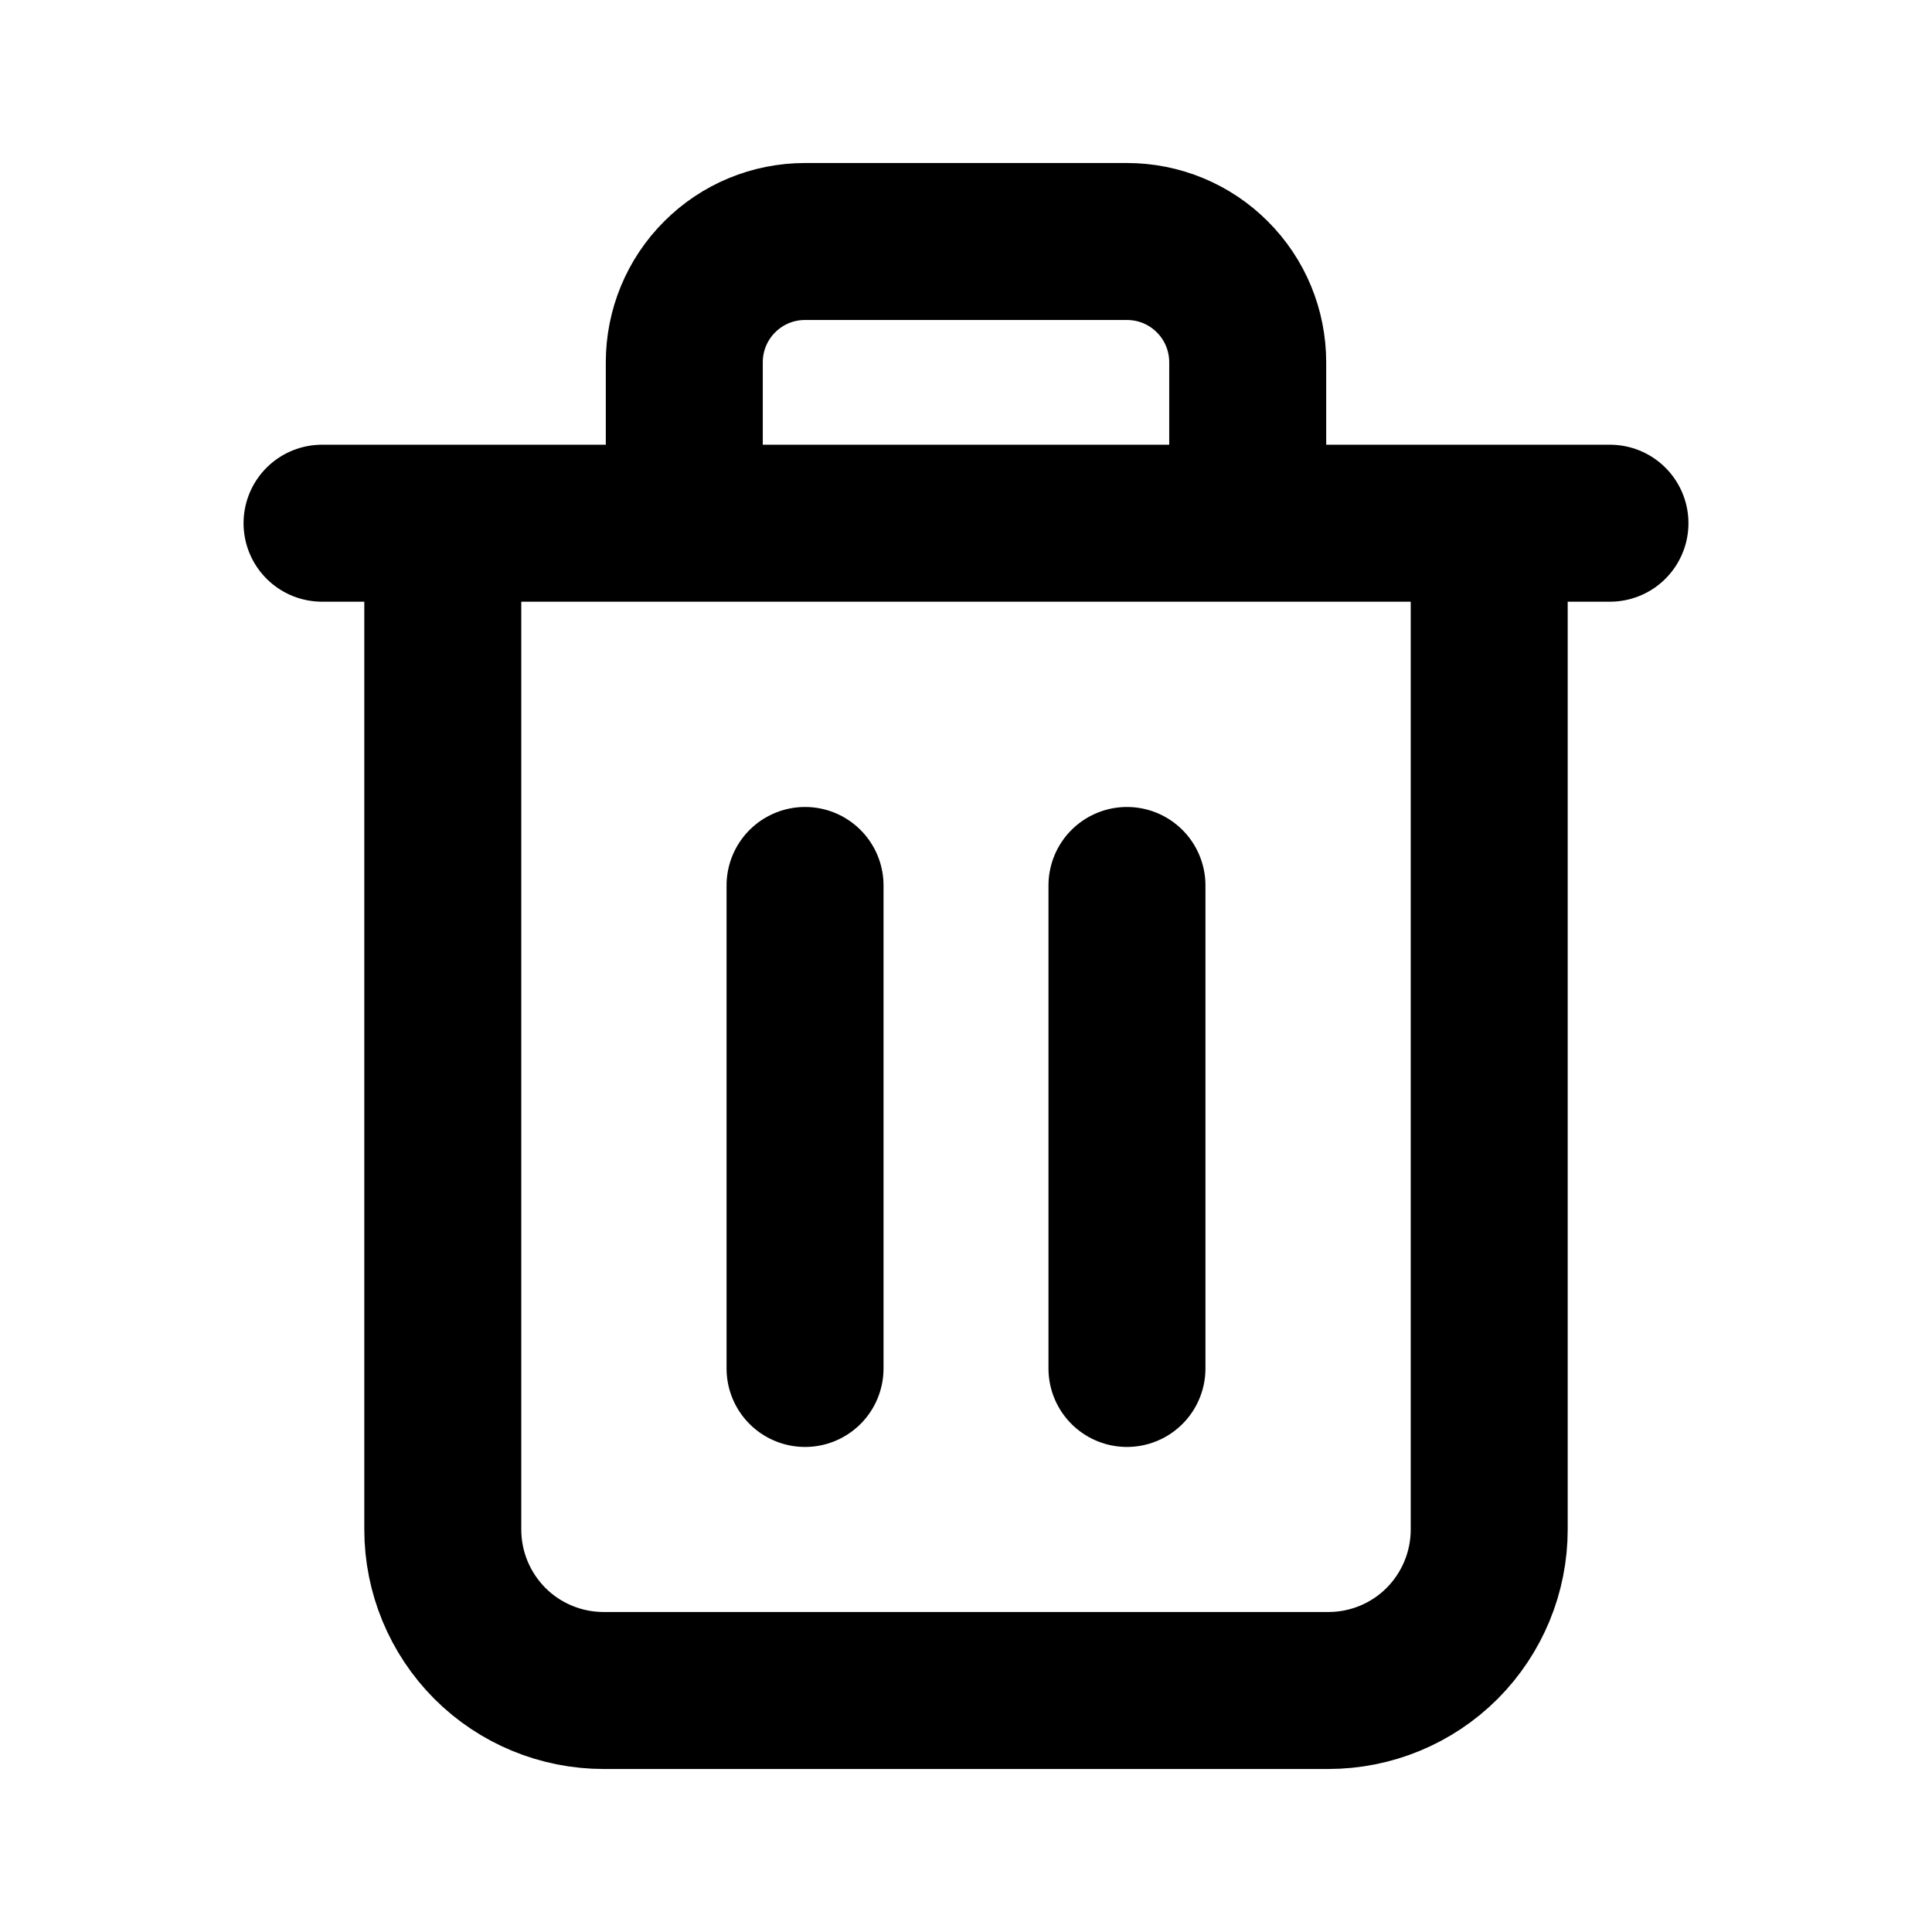 <svg width="16" height="16" viewBox="0 0 16 16" fill="none" xmlns="http://www.w3.org/2000/svg">
<path d="M12.333 4.333V12.667C12.333 13.02 12.193 13.359 11.943 13.61C11.693 13.86 11.354 14 11 14H5C4.646 14 4.307 13.86 4.057 13.61C3.807 13.359 3.667 13.02 3.667 12.667V4.333M13.333 4.333H2.667M9.333 11.333V7.333M6.667 11.333V7.333M5.667 4.333V3C5.667 2.735 5.772 2.48 5.96 2.293C6.147 2.105 6.401 2 6.667 2H9.333C9.599 2 9.853 2.105 10.04 2.293C10.228 2.48 10.333 2.735 10.333 3V4" stroke="black" stroke-width="1.3" stroke-linecap="round" stroke-linejoin="round"/>
</svg>
